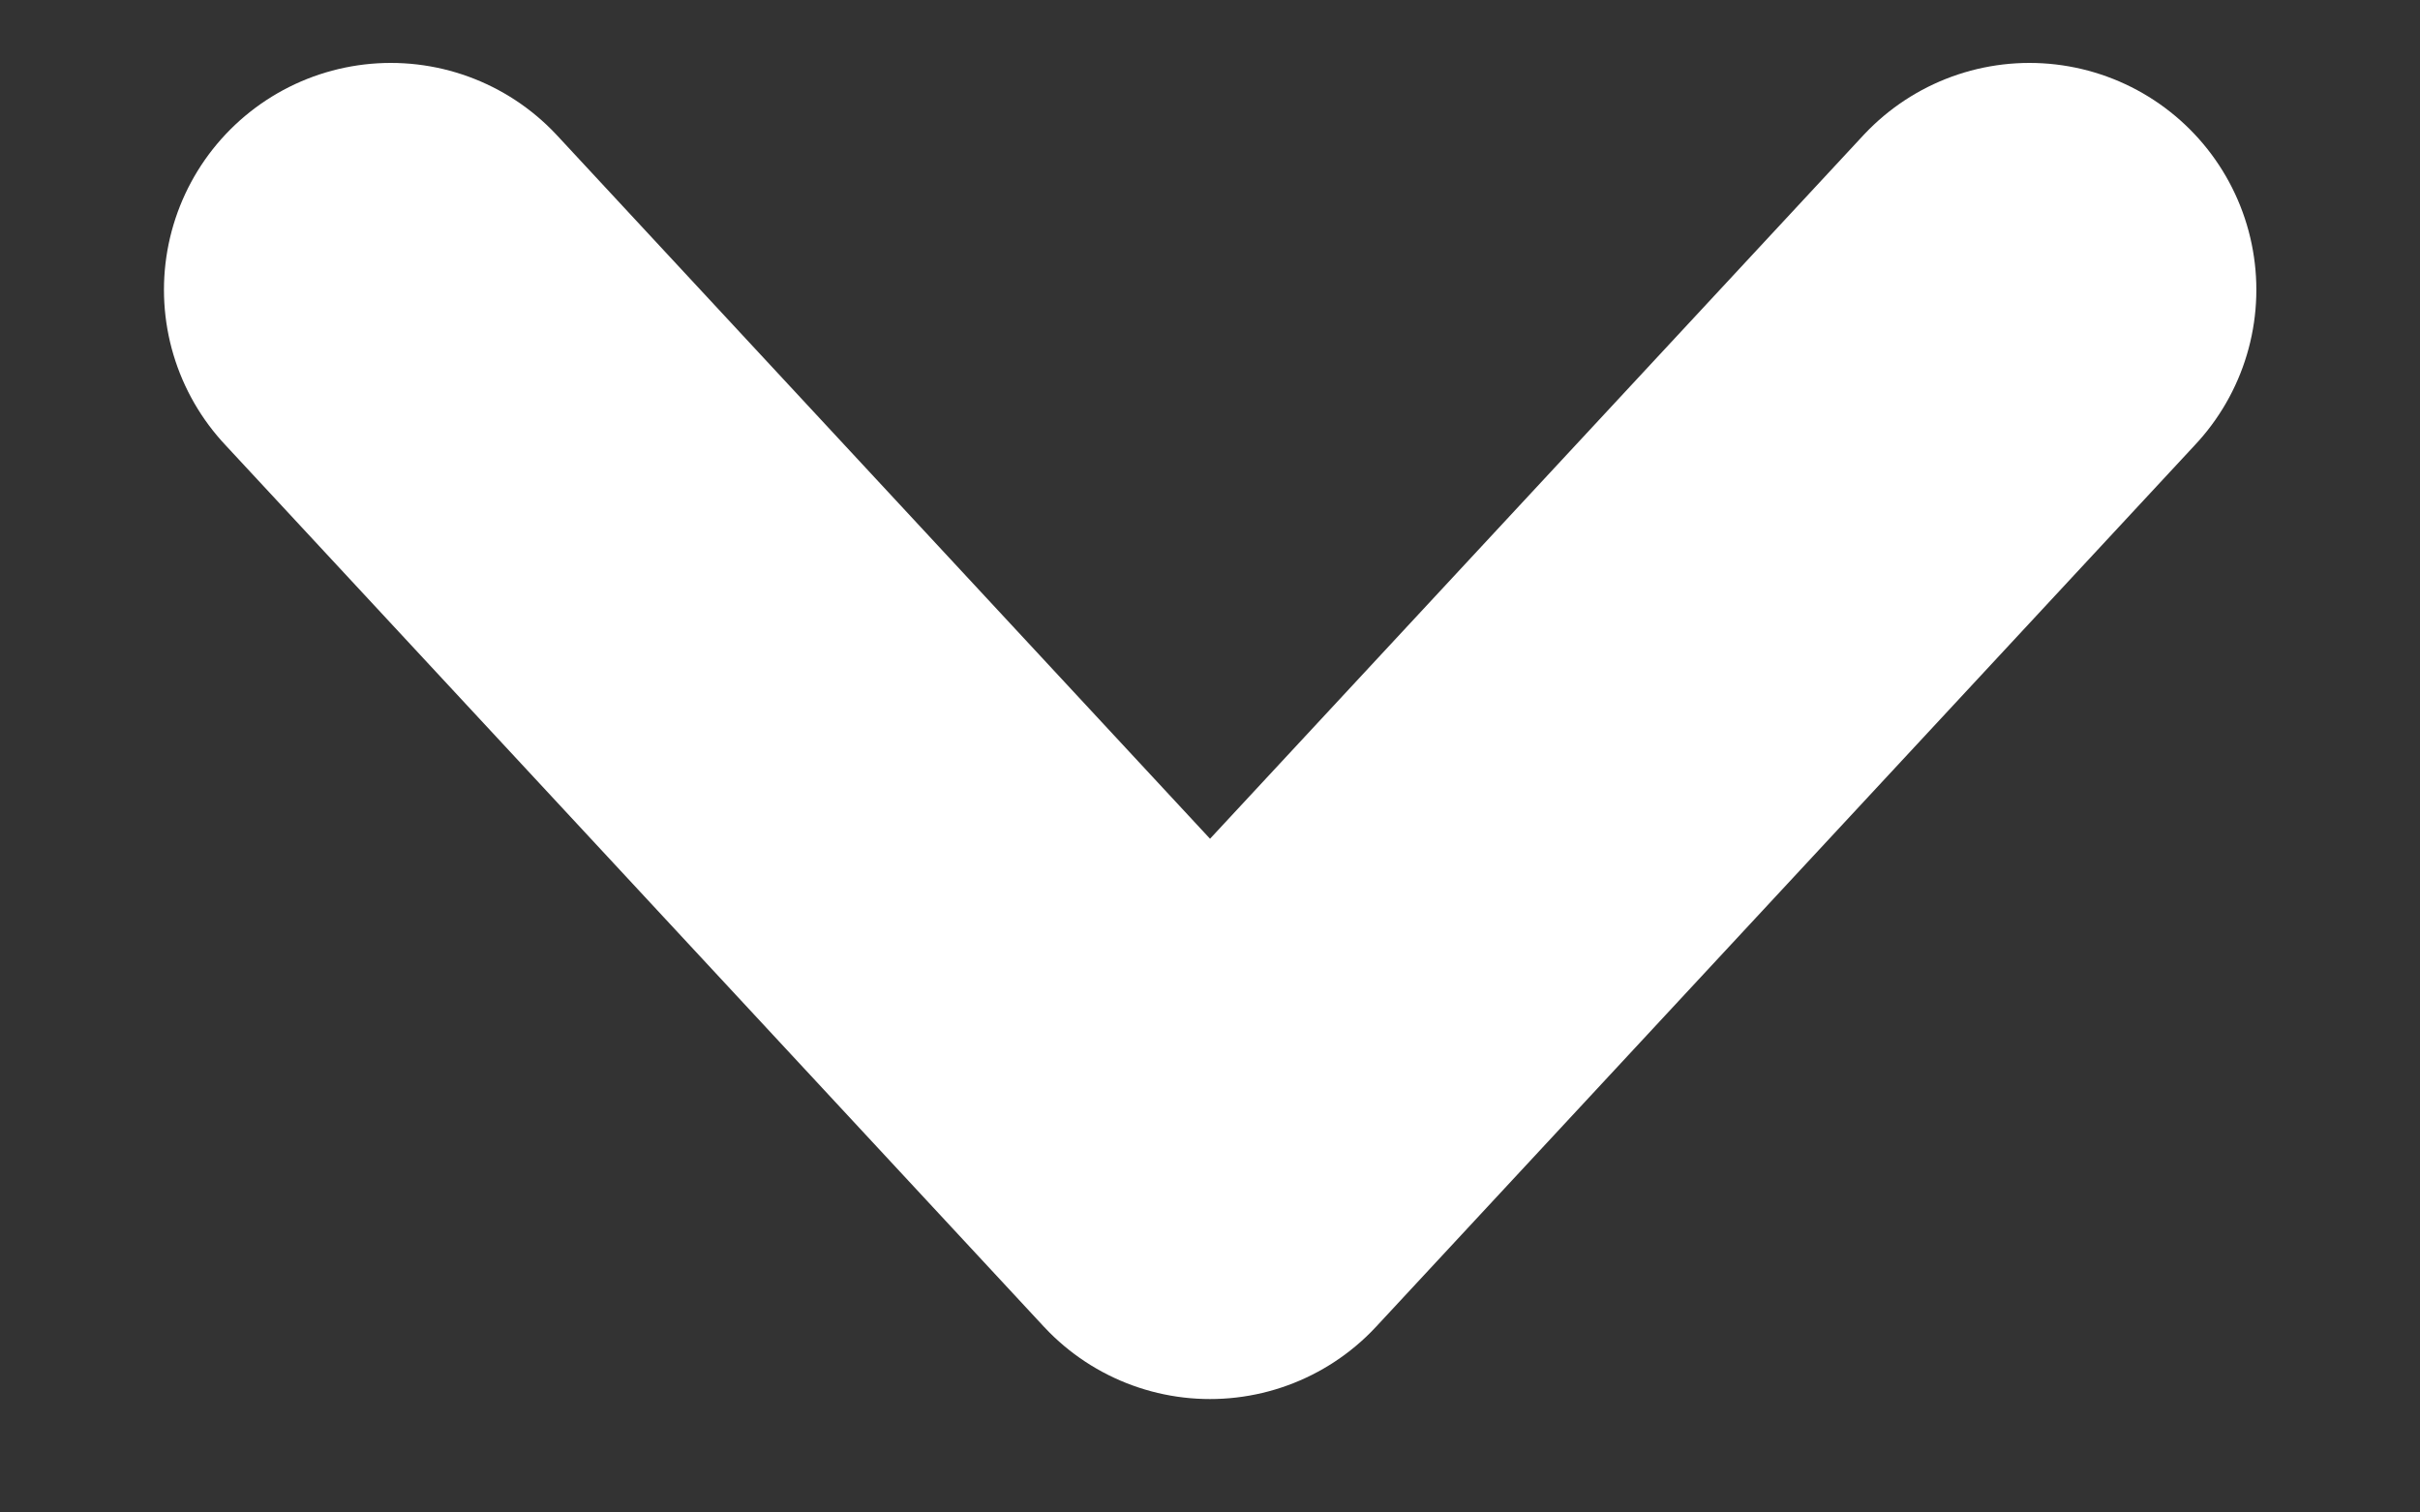 <svg width="8" height="5" viewBox="0 0 8 5" fill="none" xmlns="http://www.w3.org/2000/svg">
<rect x="0" y="0" width="8" height="5" fill="#333333" stroke="none"/>
<path d="M6.709 0.958L4 3.875L1.292 0.958" stroke="white" stroke-width="1.5" stroke-linecap="round" stroke-linejoin="round"/>
</svg>
